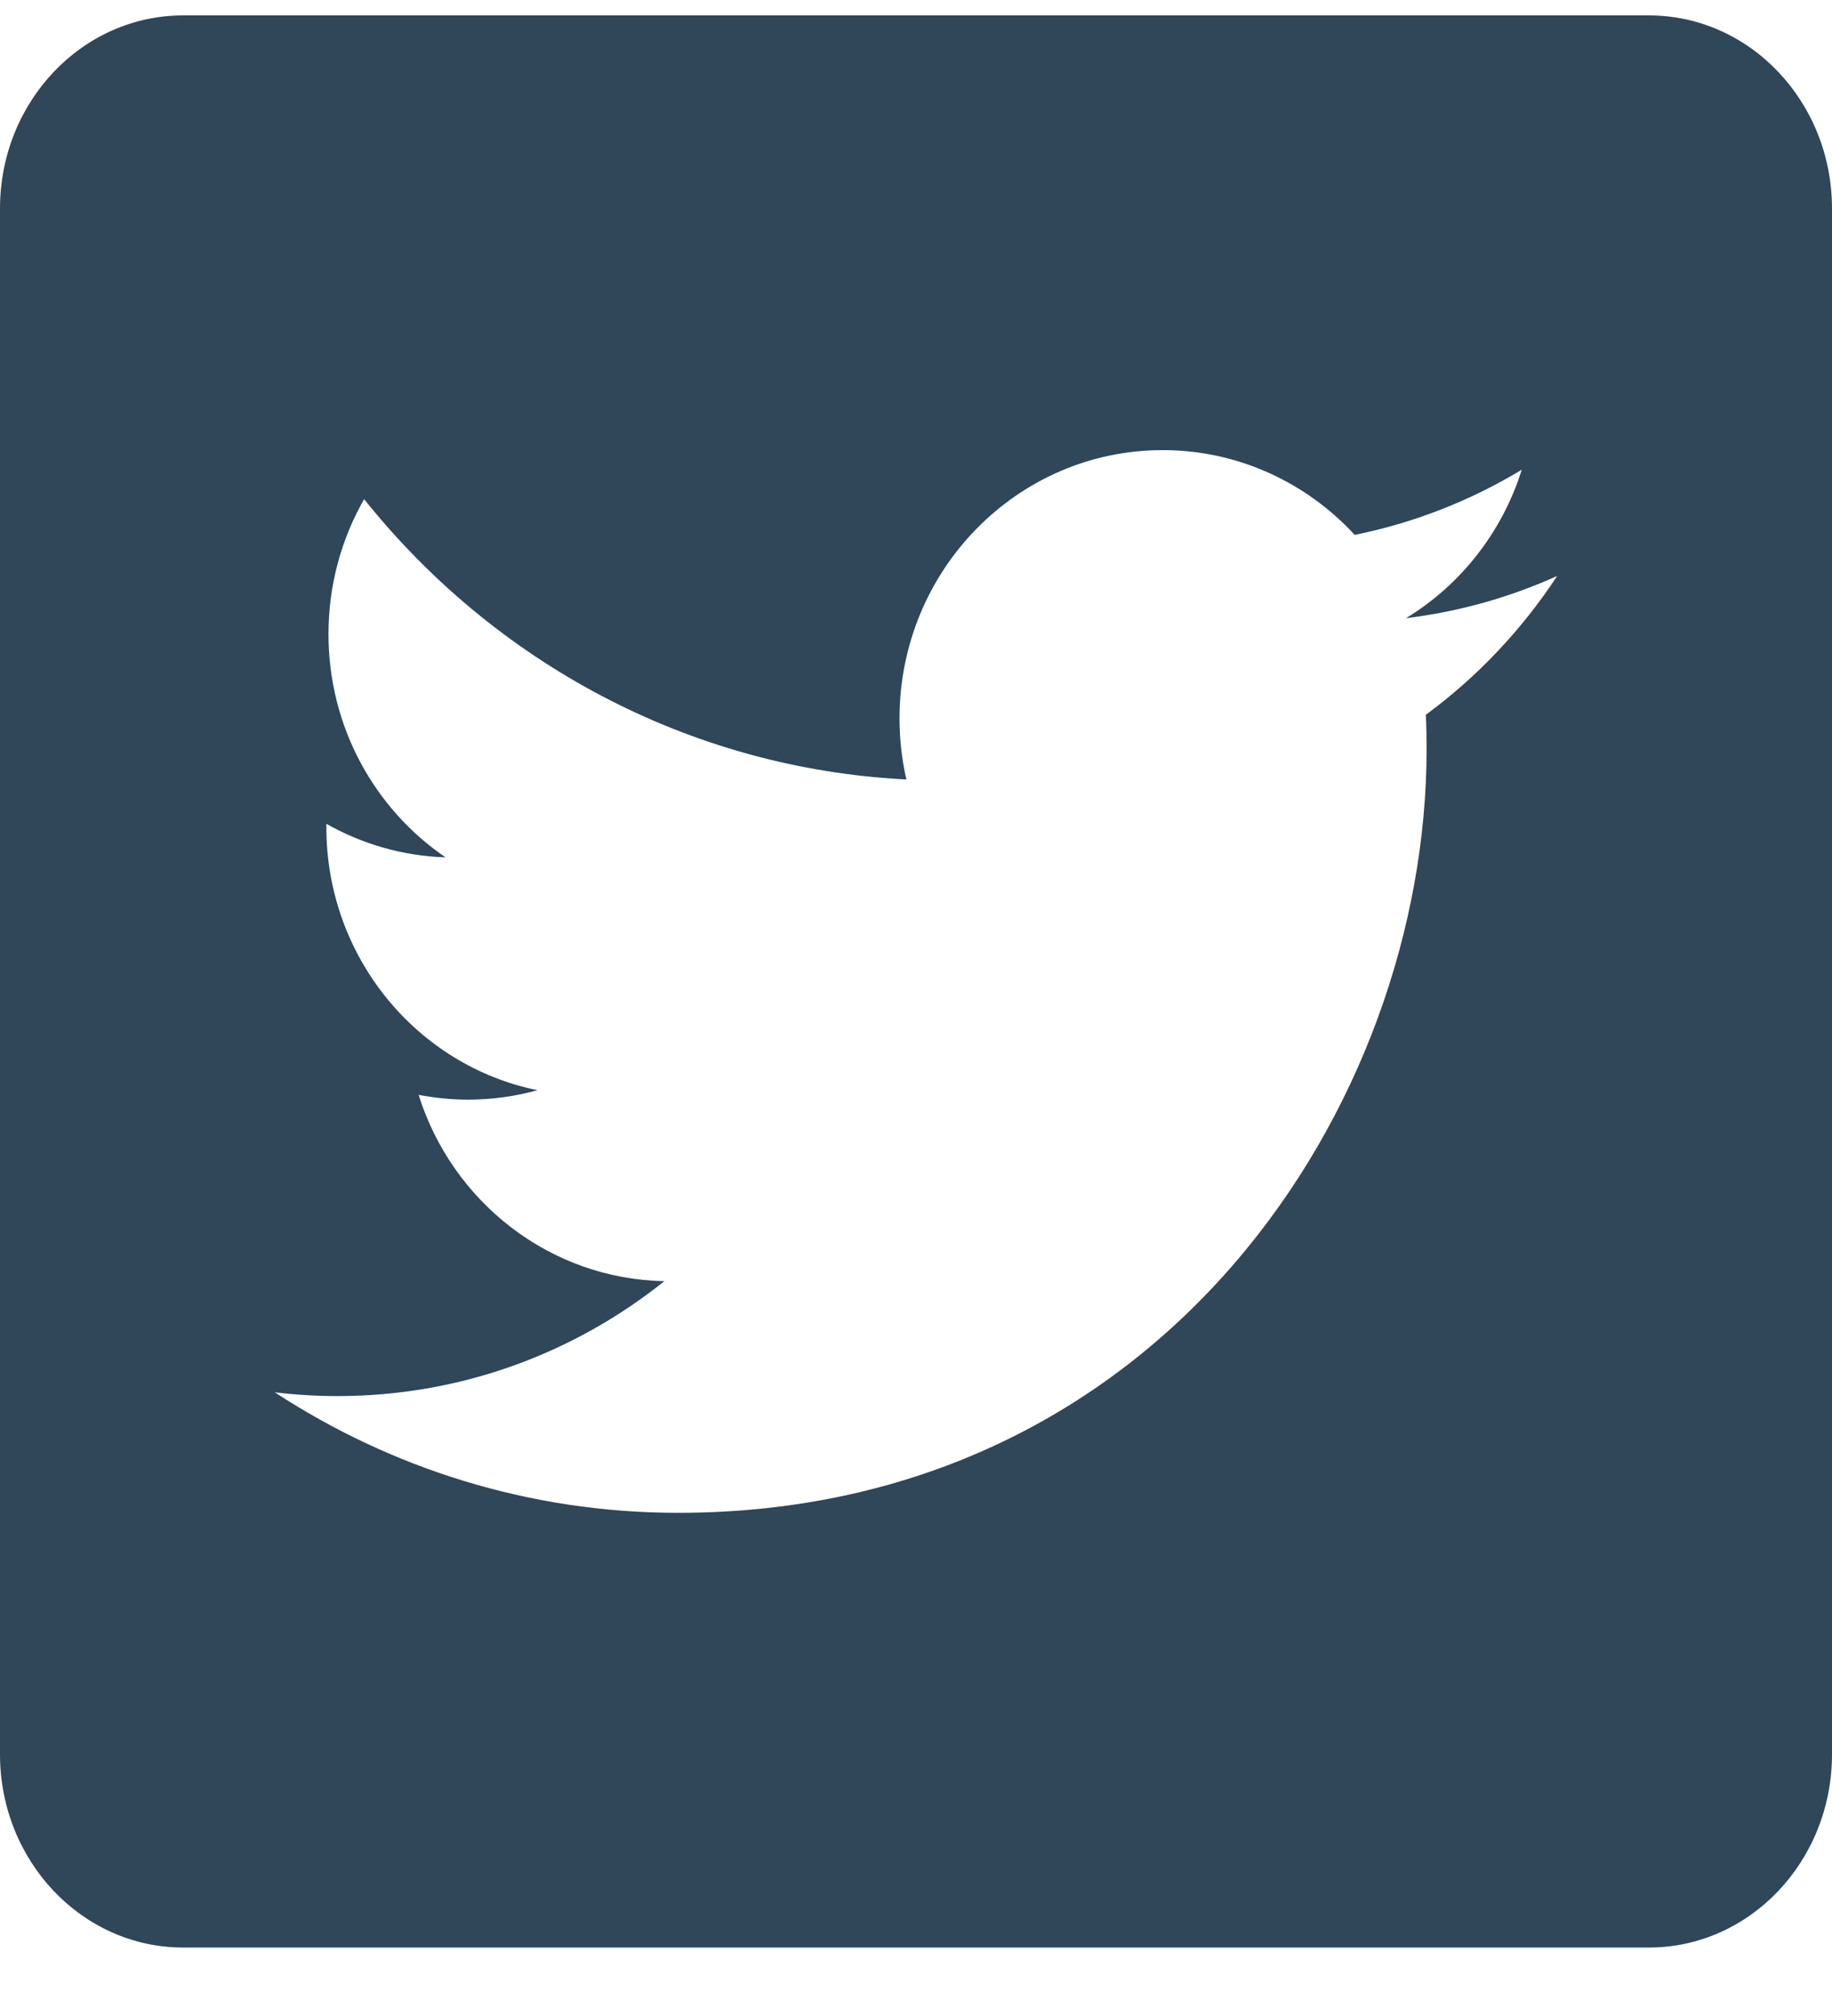 <svg width="20" height="22" viewBox="0 0 20 22" fill="none" xmlns="http://www.w3.org/2000/svg">
<path fill-rule="evenodd" clip-rule="evenodd" d="M18 0.168H2C0.895 0.168 0 1.112 0 2.277V19.144C0 20.308 0.895 21.253 2 21.253H18C19.105 21.253 20 20.308 20 19.144V2.277C20 1.112 19.105 0.168 18 0.168ZM15.35 6.746C15.931 6.675 16.485 6.518 17 6.285C16.615 6.871 16.128 7.387 15.566 7.8C15.572 7.926 15.574 8.052 15.574 8.179C15.574 12.047 12.686 16.509 7.403 16.509C5.781 16.509 4.271 16.024 3 15.194C3.225 15.221 3.454 15.235 3.685 15.235C5.032 15.235 6.27 14.767 7.253 13.981C5.996 13.957 4.935 13.111 4.57 11.948C4.745 11.981 4.925 12 5.11 12C5.372 12 5.626 11.964 5.867 11.897C4.552 11.629 3.563 10.445 3.563 9.027V8.99C3.95 9.209 4.393 9.341 4.864 9.356C4.093 8.831 3.586 7.935 3.586 6.92C3.586 6.382 3.728 5.88 3.975 5.447C5.392 7.219 7.508 8.385 9.895 8.506C9.846 8.293 9.82 8.069 9.82 7.84C9.82 6.223 11.106 4.912 12.693 4.912C13.518 4.912 14.265 5.268 14.789 5.837C15.443 5.705 16.058 5.461 16.613 5.126C16.399 5.81 15.944 6.384 15.35 6.746Z" fill="#304659"/>
</svg>
